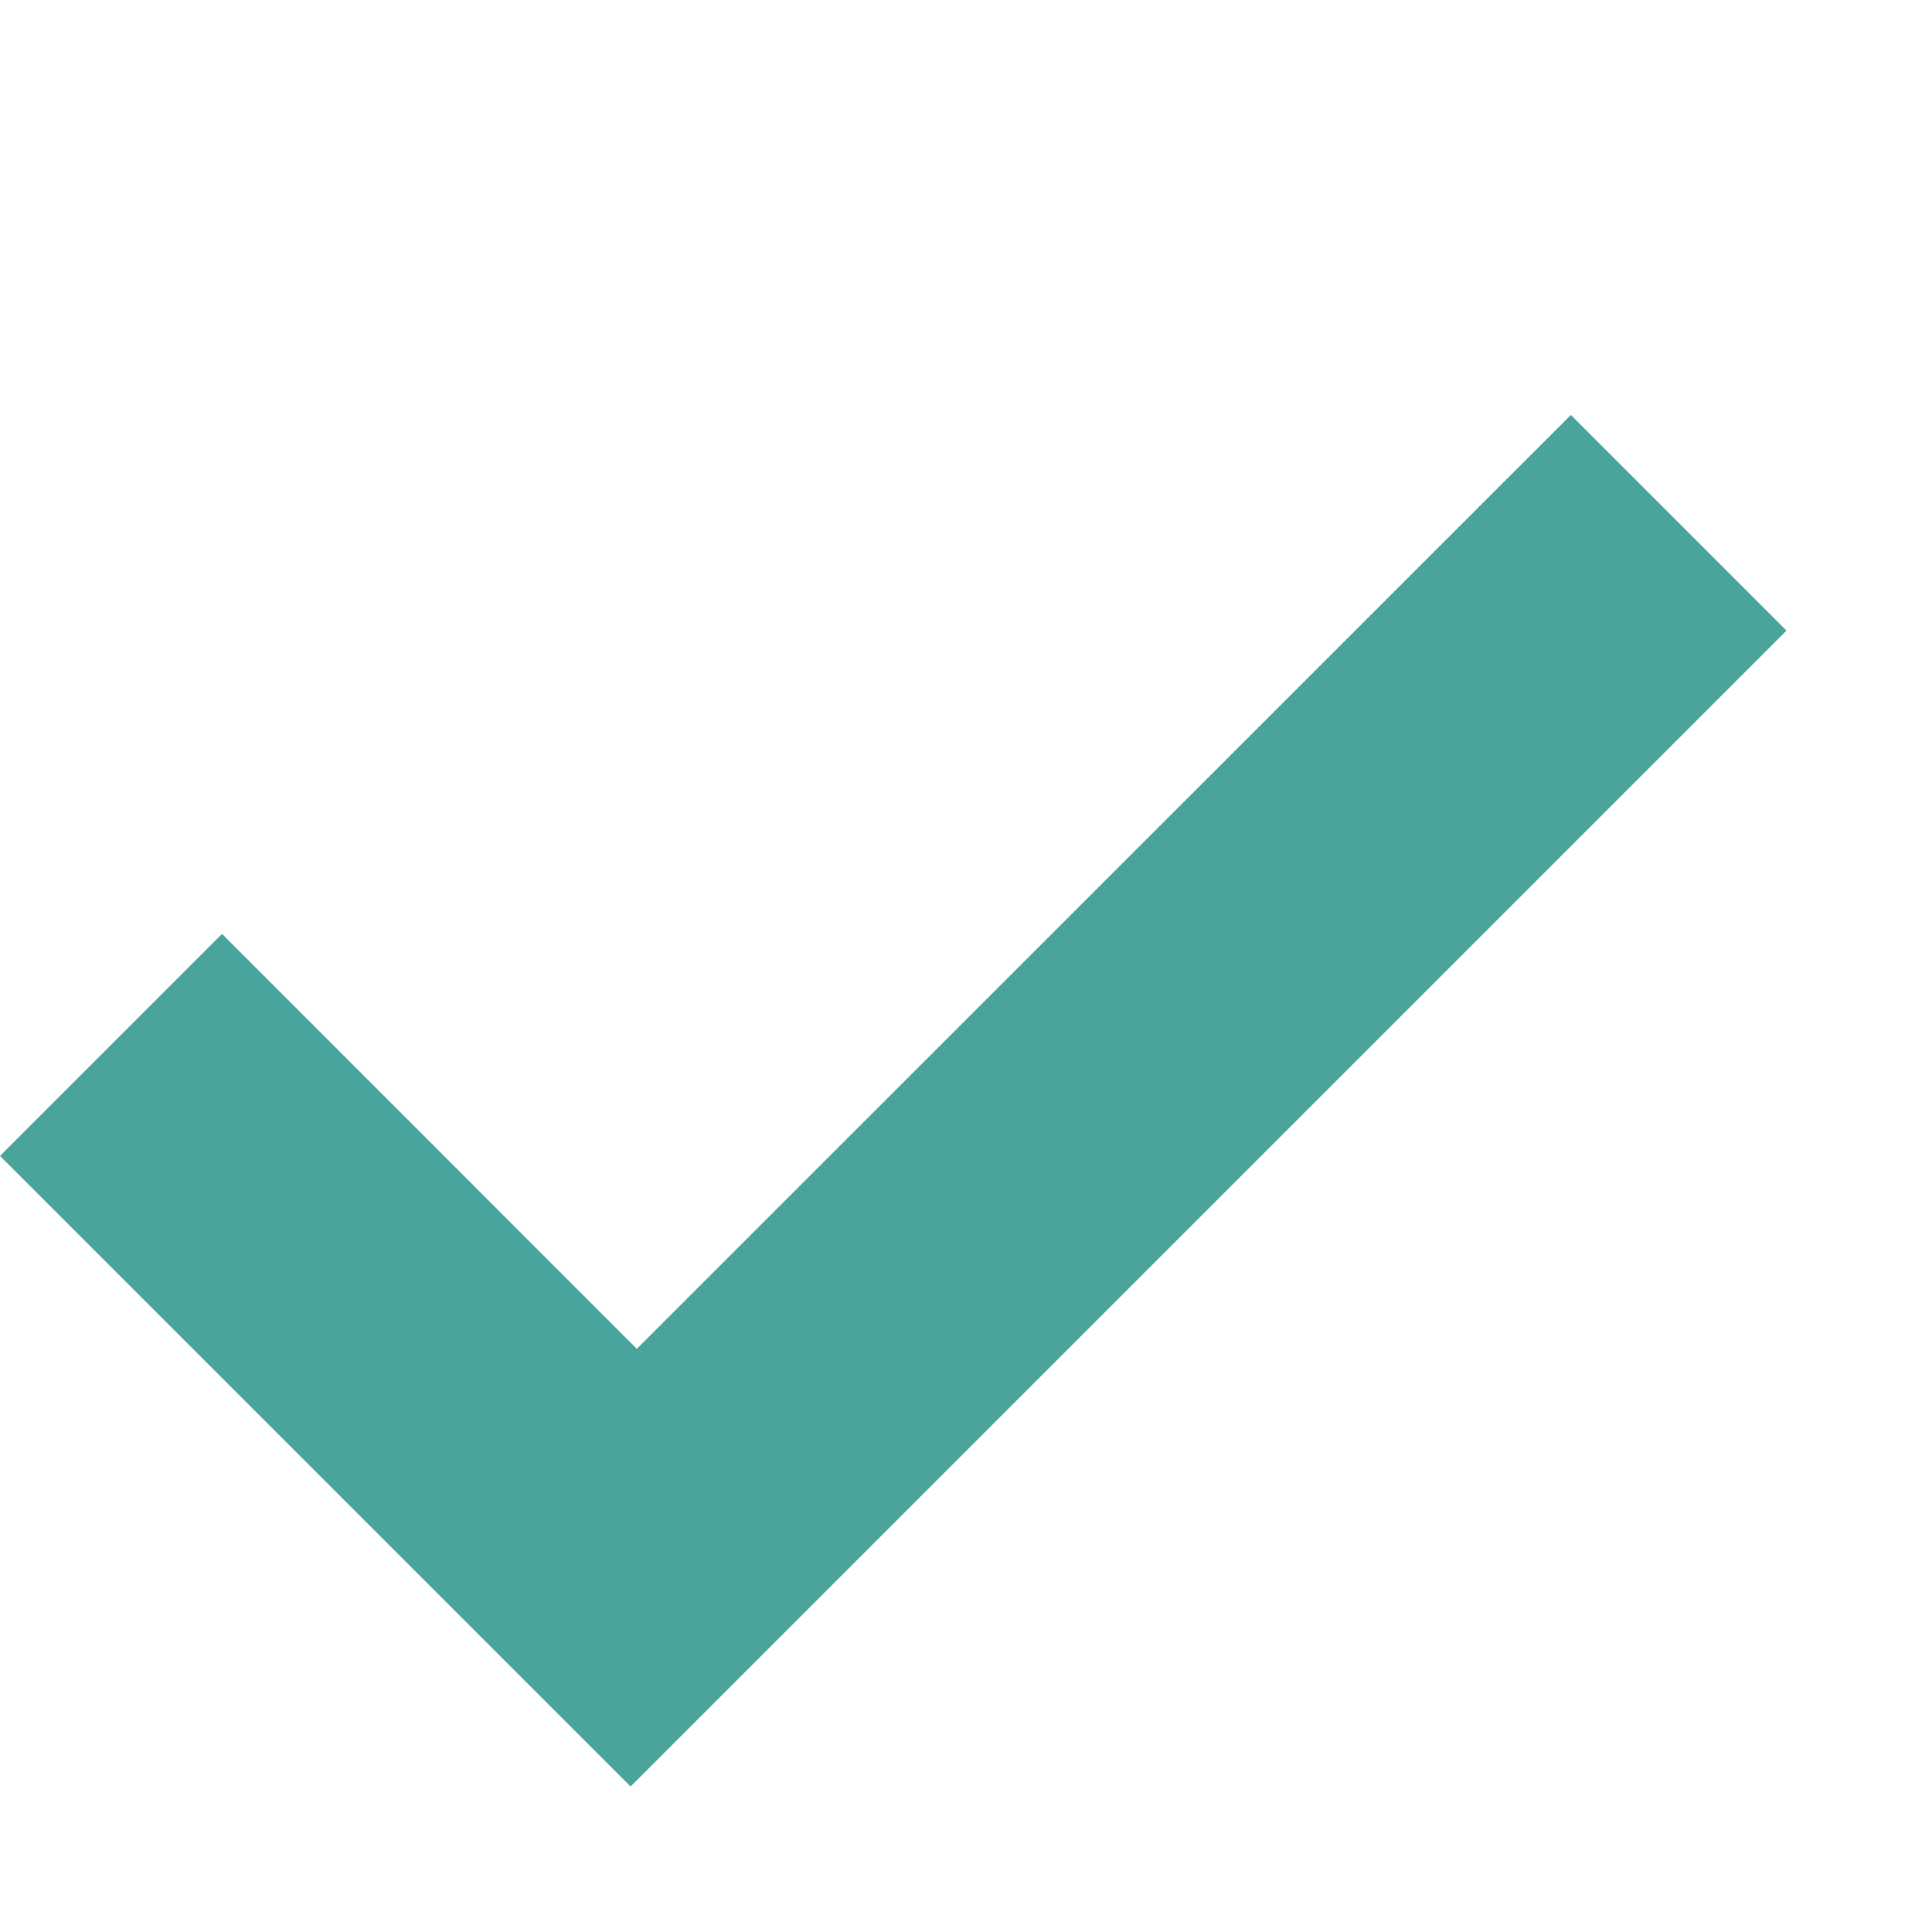 <svg viewBox="0 0 13 13" fill="none" xmlns="http://www.w3.org/2000/svg">
<path d="M1.494 6.284L-2.08616e-06 7.778L4.243 12.021L12.021 4.243L10.57 2.792L4.285 9.076L1.494 6.284Z" fill="#49A49C"/>
</svg>
